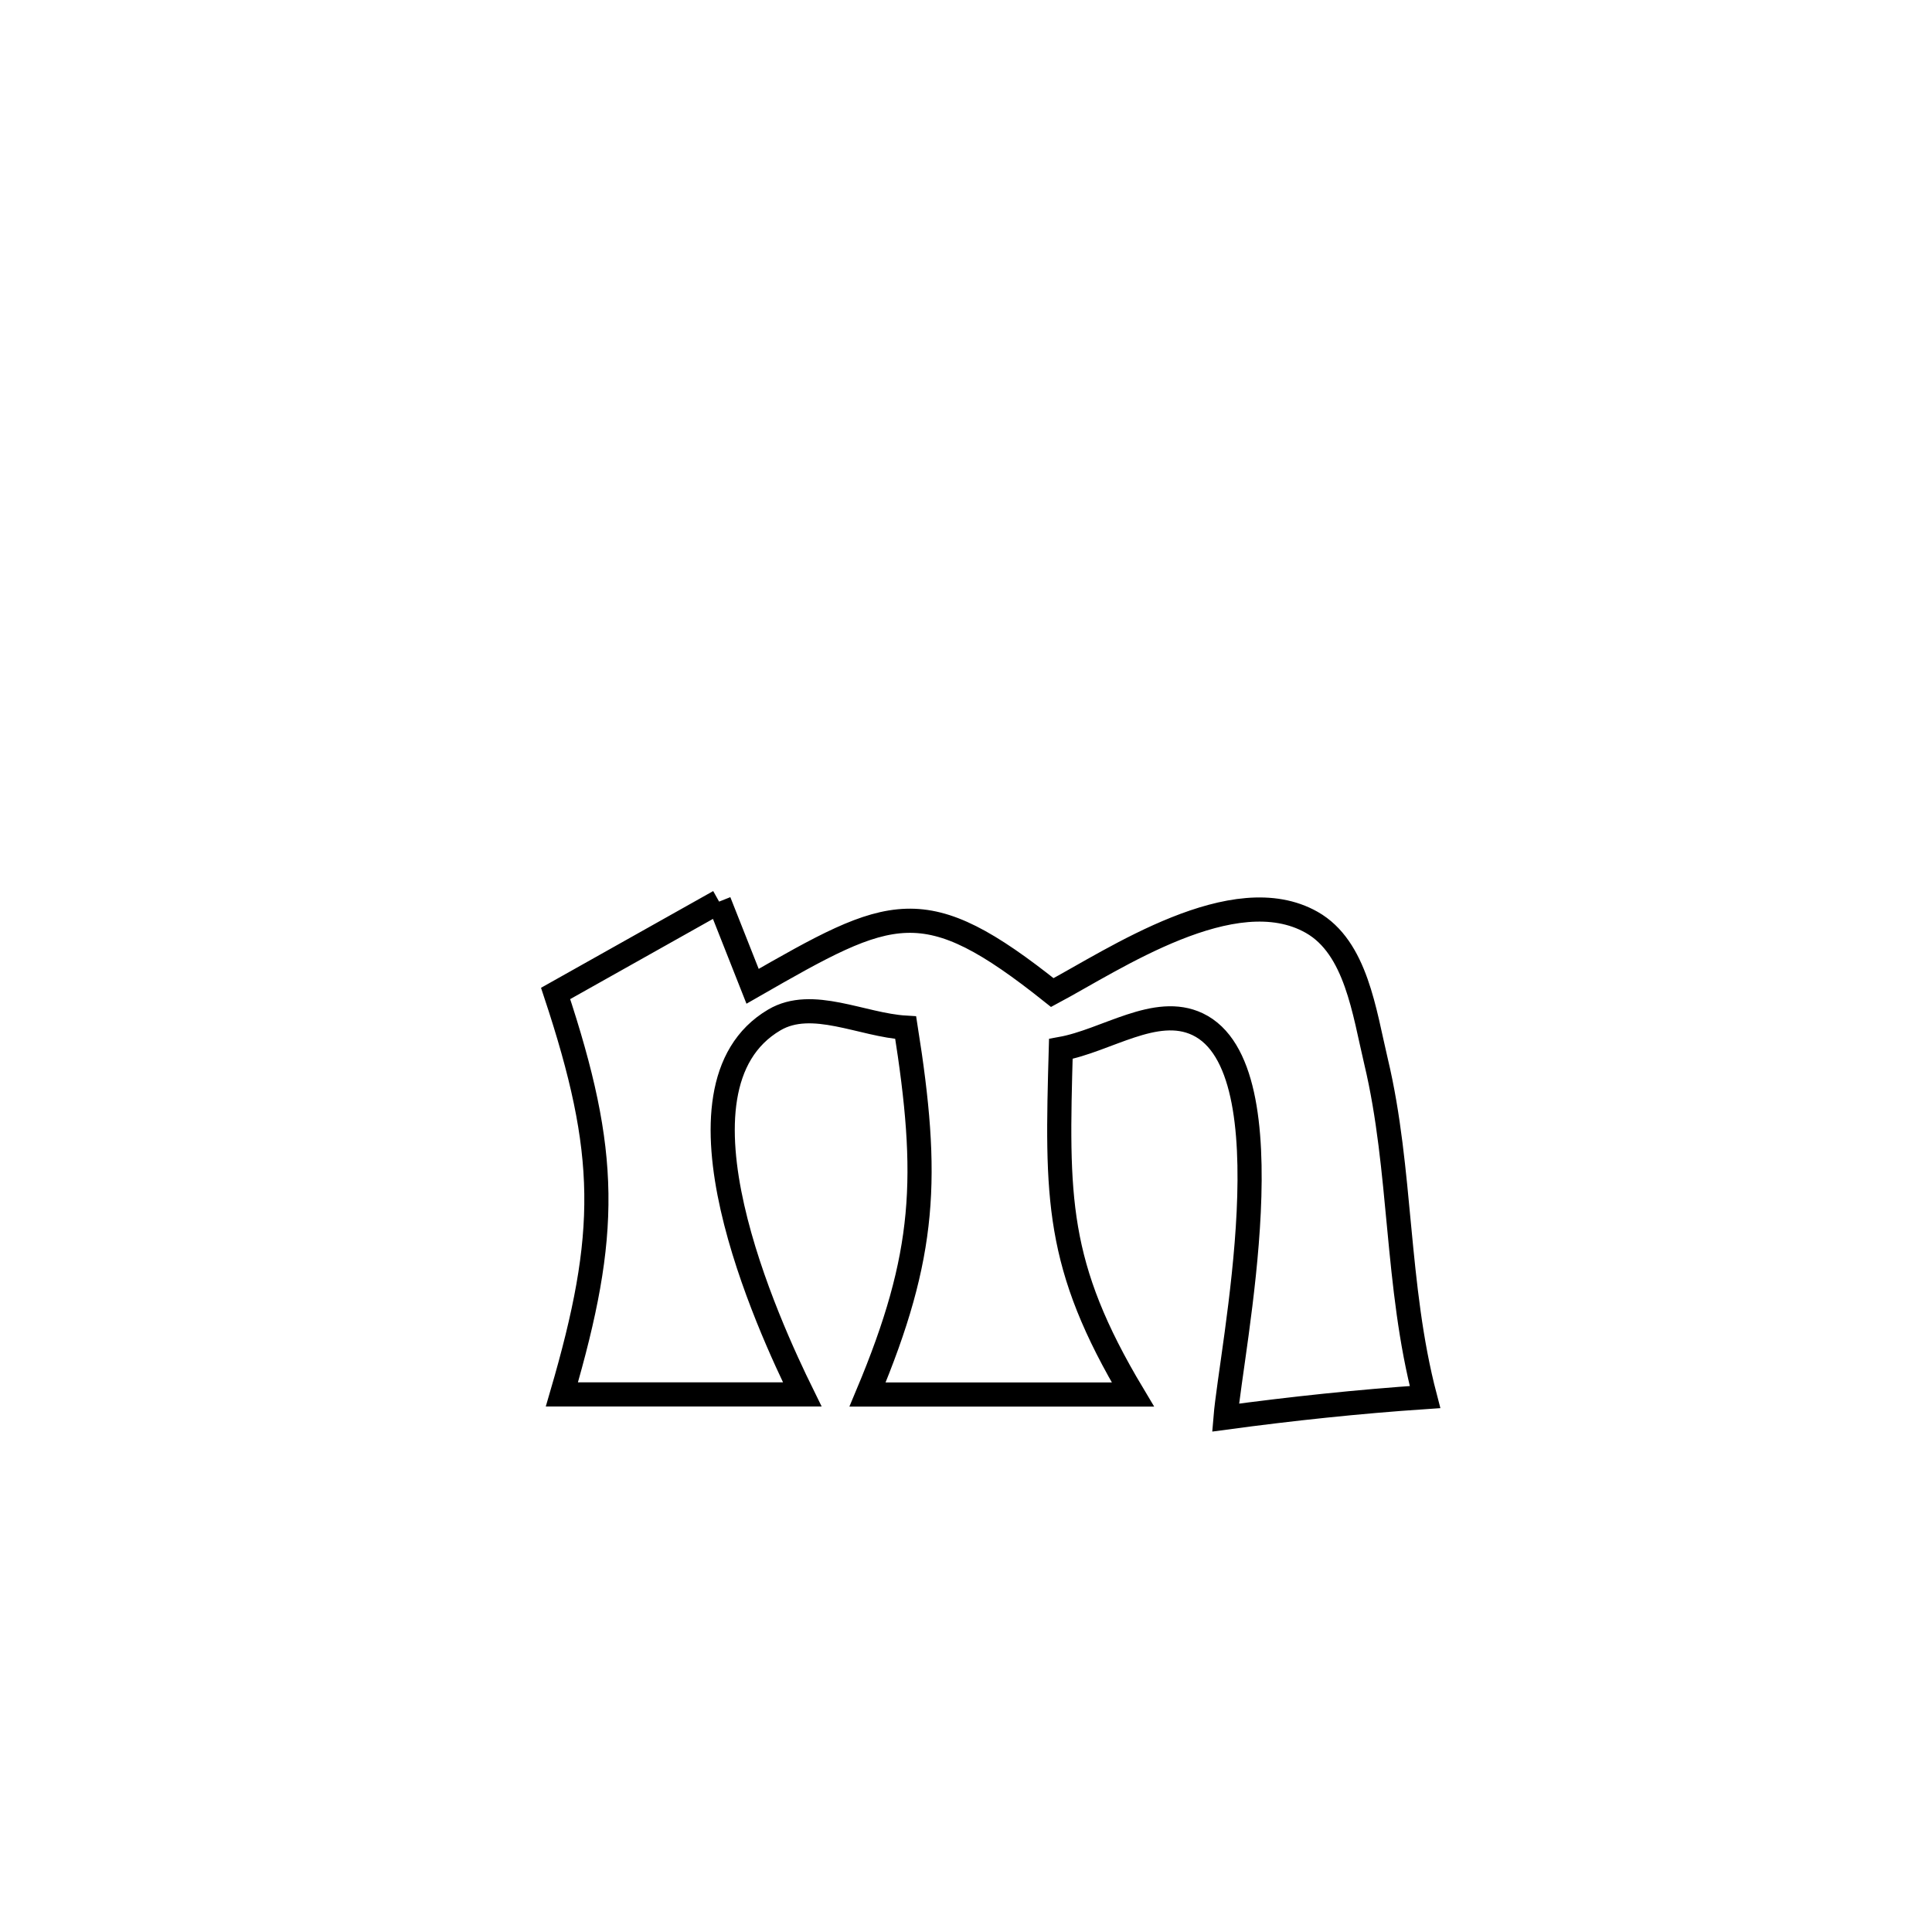 <svg xmlns="http://www.w3.org/2000/svg" viewBox="0.0 0.0 24.0 24.0" height="200px" width="200px"><path fill="none" stroke="black" stroke-width=".3" stroke-opacity="1.0"  filling="0" d="M8.933 11.2 L8.933 11.2 C9.072 11.551 9.211 11.901 9.349 12.252 L9.349 12.252 C11.085 11.256 11.47 11.053 13.072 12.33 L13.072 12.33 C13.838 11.921 15.328 10.909 16.295 11.458 C16.847 11.771 16.947 12.57 17.094 13.188 C17.415 14.535 17.338 15.965 17.702 17.355 L17.702 17.355 C16.874 17.411 16.047 17.499 15.224 17.61 L15.224 17.61 C15.294 16.758 16.038 13.275 14.877 12.723 C14.357 12.476 13.745 12.928 13.178 13.03 L13.178 13.03 C13.126 14.876 13.108 15.71 14.073 17.323 L14.073 17.323 C12.974 17.323 11.875 17.323 10.777 17.323 L10.777 17.323 C11.508 15.581 11.545 14.621 11.251 12.766 L11.251 12.766 C10.707 12.734 10.089 12.393 9.619 12.67 C8.18 13.517 9.554 16.484 9.966 17.322 L9.966 17.322 C9.744 17.322 7.265 17.322 6.98 17.322 L6.98 17.322 C7.566 15.316 7.562 14.332 6.902 12.341 L6.902 12.341 C7.579 11.96 8.256 11.58 8.933 11.2 L8.933 11.2"></path></svg>